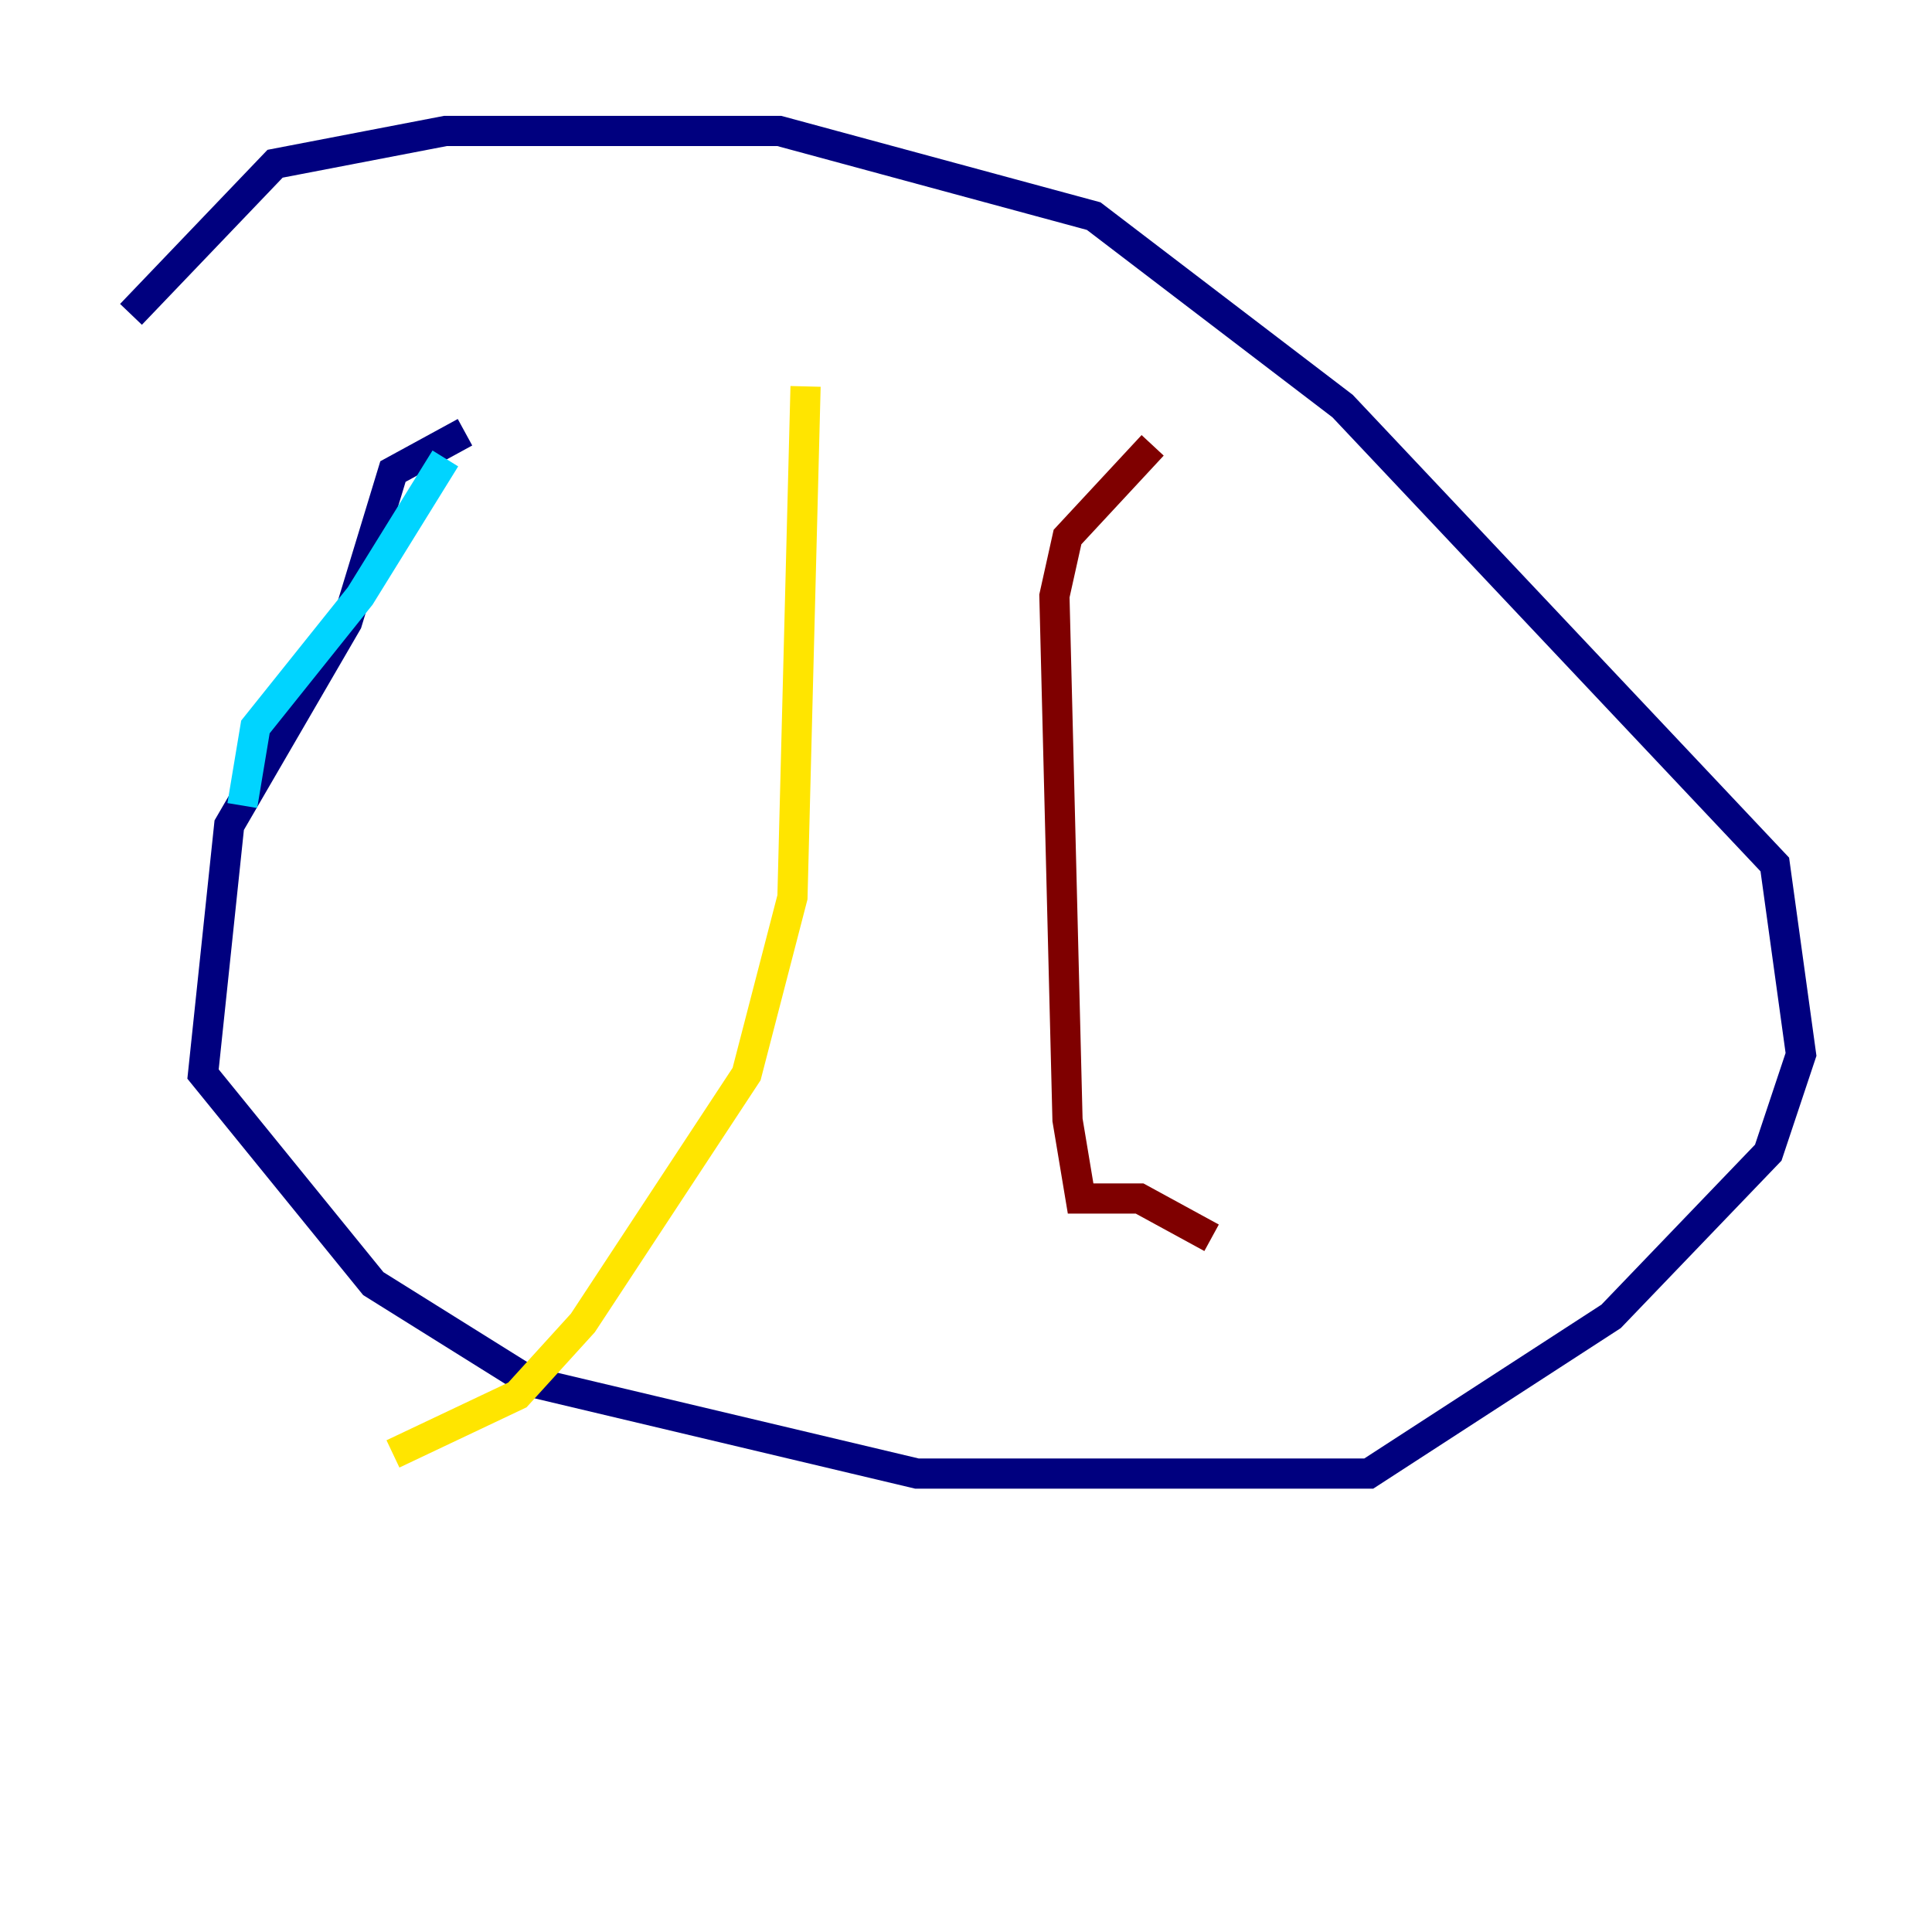 <?xml version="1.0" encoding="utf-8" ?>
<svg baseProfile="tiny" height="128" version="1.2" viewBox="0,0,128,128" width="128" xmlns="http://www.w3.org/2000/svg" xmlns:ev="http://www.w3.org/2001/xml-events" xmlns:xlink="http://www.w3.org/1999/xlink"><defs /><polyline fill="none" points="30.807,28.637 26.034,31.241 22.997,41.22 15.186,54.671 13.451,71.159 24.732,85.044 35.146,91.552 60.746,97.627 90.685,97.627 106.739,87.214 117.153,76.366 119.322,69.858 117.586,57.275 88.949,26.902 72.461,14.319 51.634,8.678 29.505,8.678 18.224,10.848 8.678,20.827" stroke="#00007f" stroke-width="2" /><polyline fill="none" points="16.054,53.37 16.922,48.163 23.864,39.485 29.505,30.373" stroke="#00d4ff" stroke-width="2" /><polyline fill="none" points="53.37,25.6 52.502,59.444 49.464,71.159 38.617,87.647 34.278,92.42 26.034,96.325" stroke="#ffe500" stroke-width="2" /><polyline fill="none" points="80.271,82.007 75.498,79.403 71.593,79.403 70.725,74.197 69.858,39.485 70.725,35.58 76.366,29.505" stroke="#7f0000" stroke-width="2" /></svg>